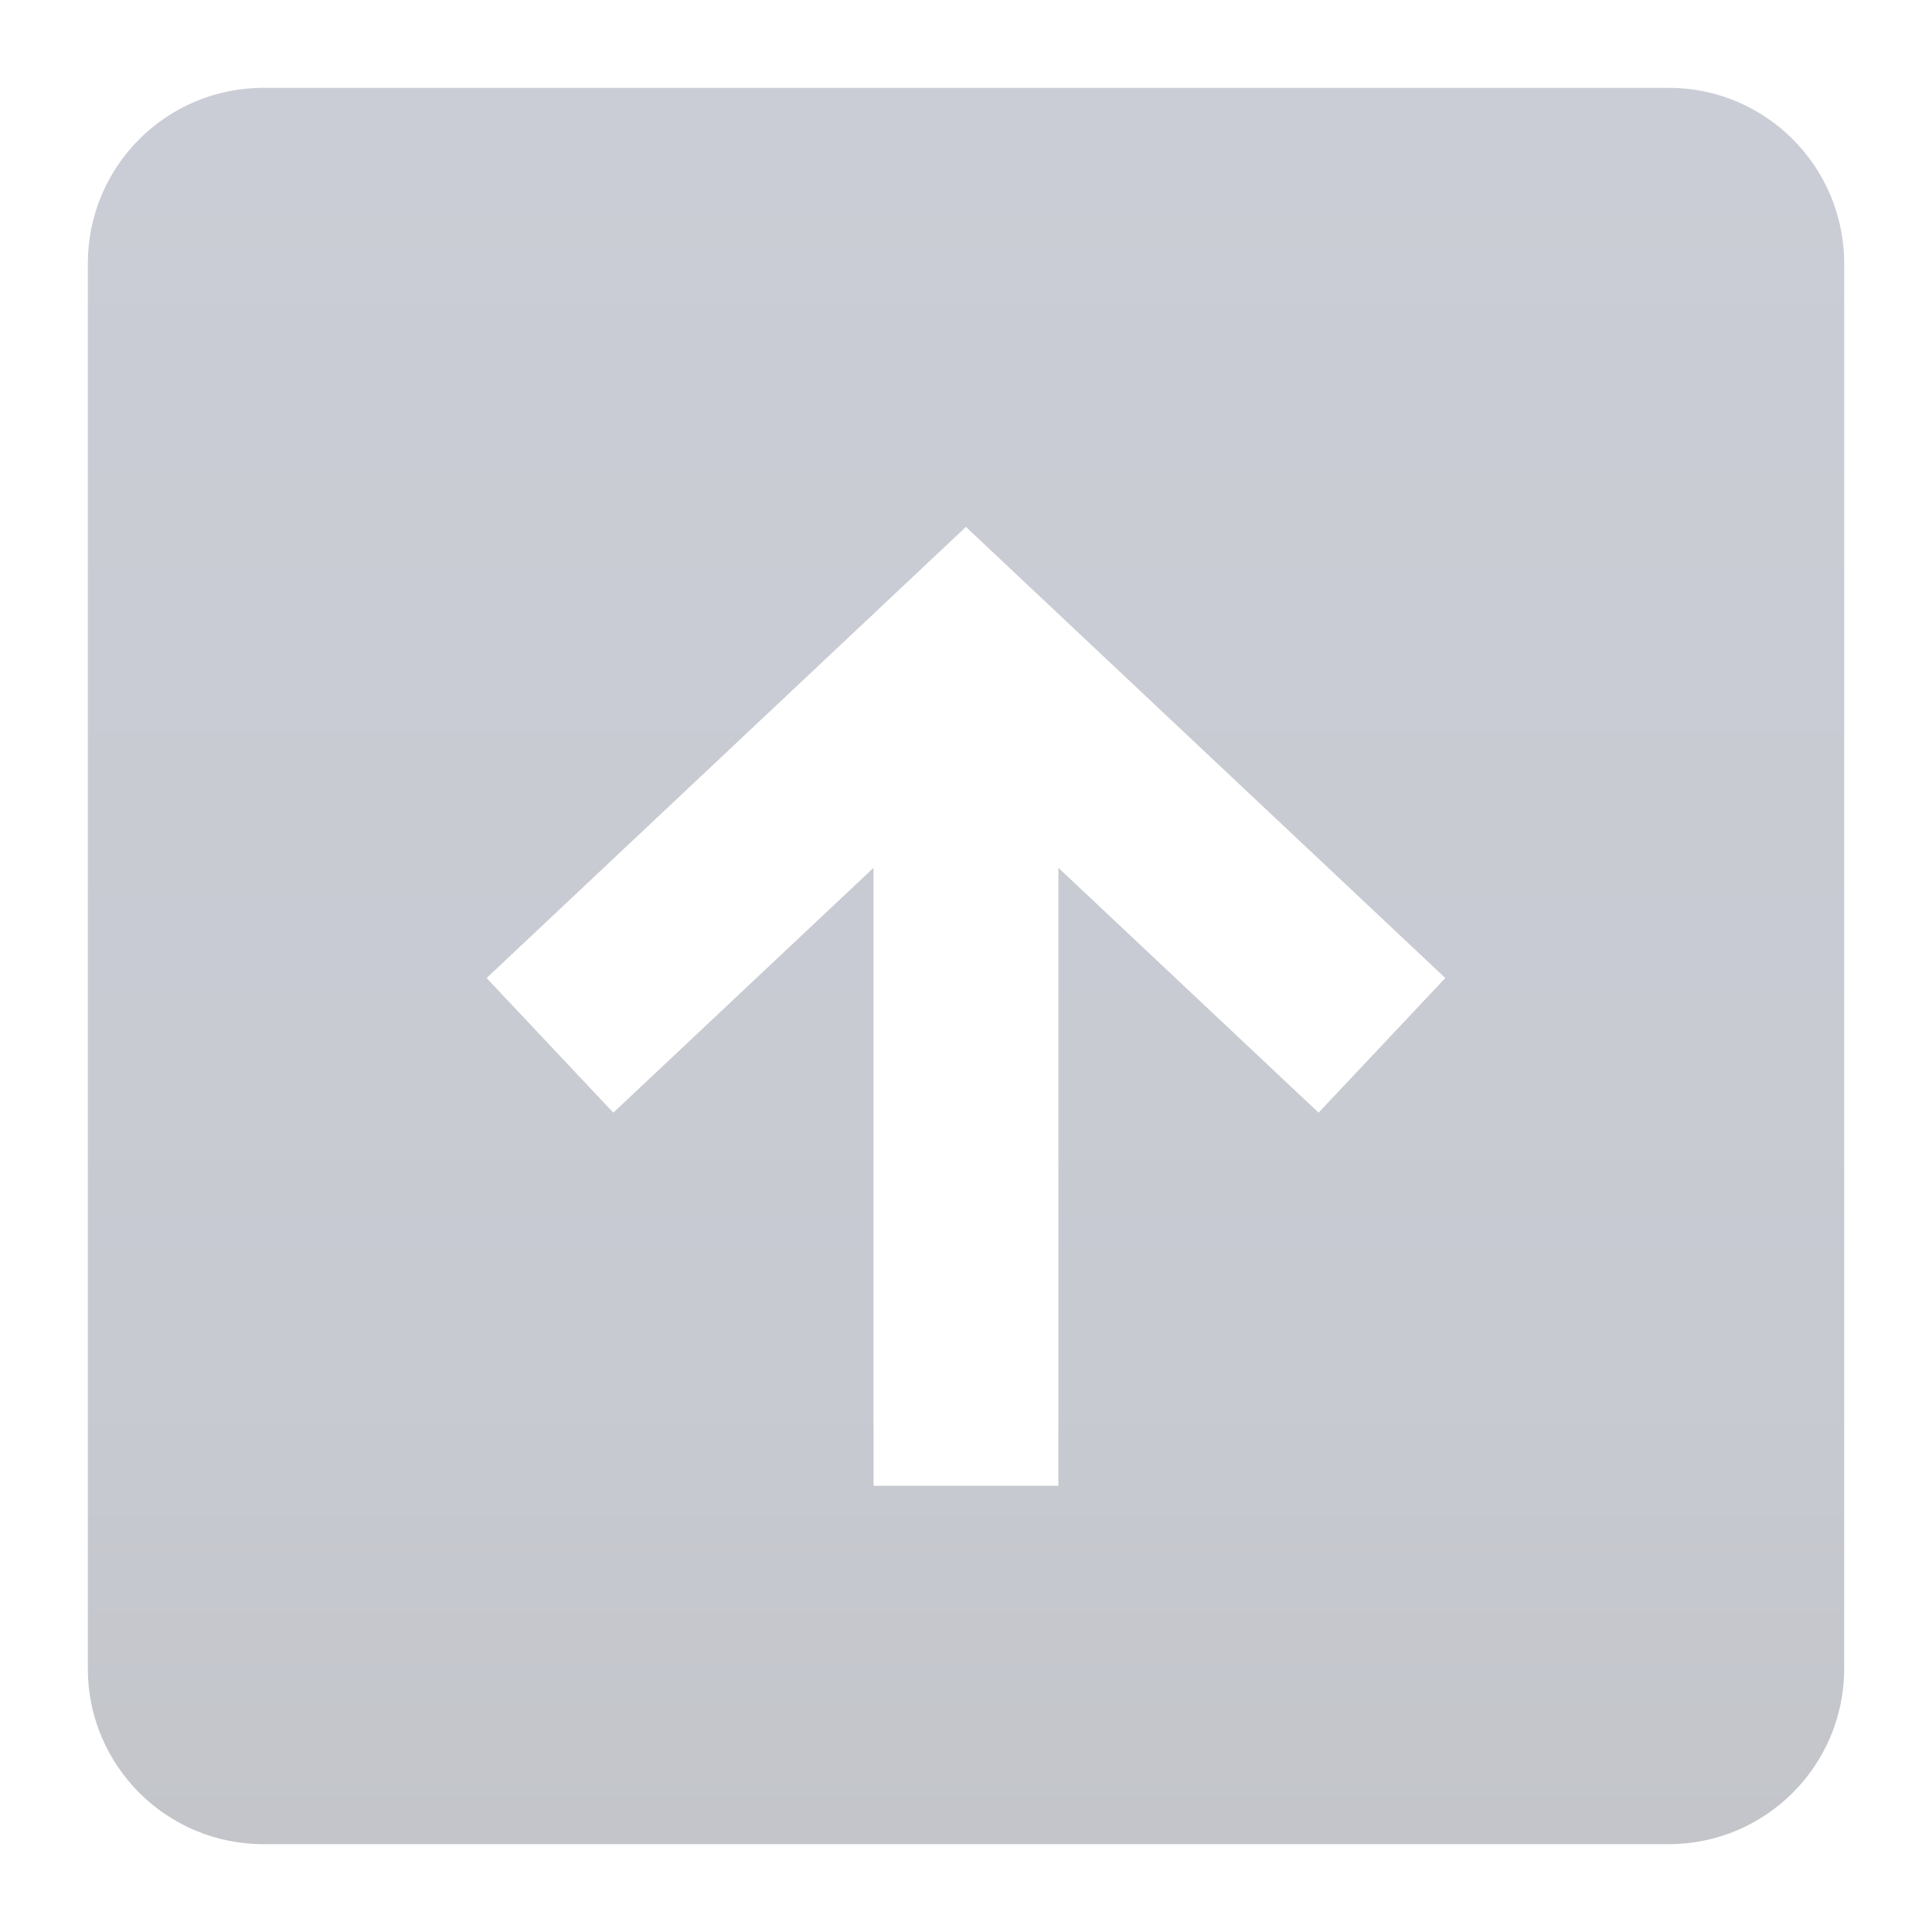 <svg width="22" height="22" viewBox="0 0 22 22" fill="none" xmlns="http://www.w3.org/2000/svg">
<path fill-rule="evenodd" clip-rule="evenodd" d="M3 1C1.895 1 1 1.895 1 3V19C1 20.105 1.895 21 3 21H19C20.105 21 21 20.105 21 19V3C21 1.895 20.105 1 19 1H3ZM16.458 11.137L10.999 6L5.541 11.137L6.984 12.67L9.947 9.882V16.919H12.052V9.882L15.015 12.67L16.458 11.137Z" fill="url(#paint0_linear_11538_7916)"/>
<defs>
<linearGradient id="paint0_linear_11538_7916" x1="11" y1="1" x2="11" y2="21" gradientUnits="userSpaceOnUse">
<stop stop-color="#CBCDD6"/>
<stop offset="0.734" stop-color="#C7CAD1"/>
<stop offset="1" stop-color="#C3C5CA"/>
</linearGradient>
</defs>
</svg>
